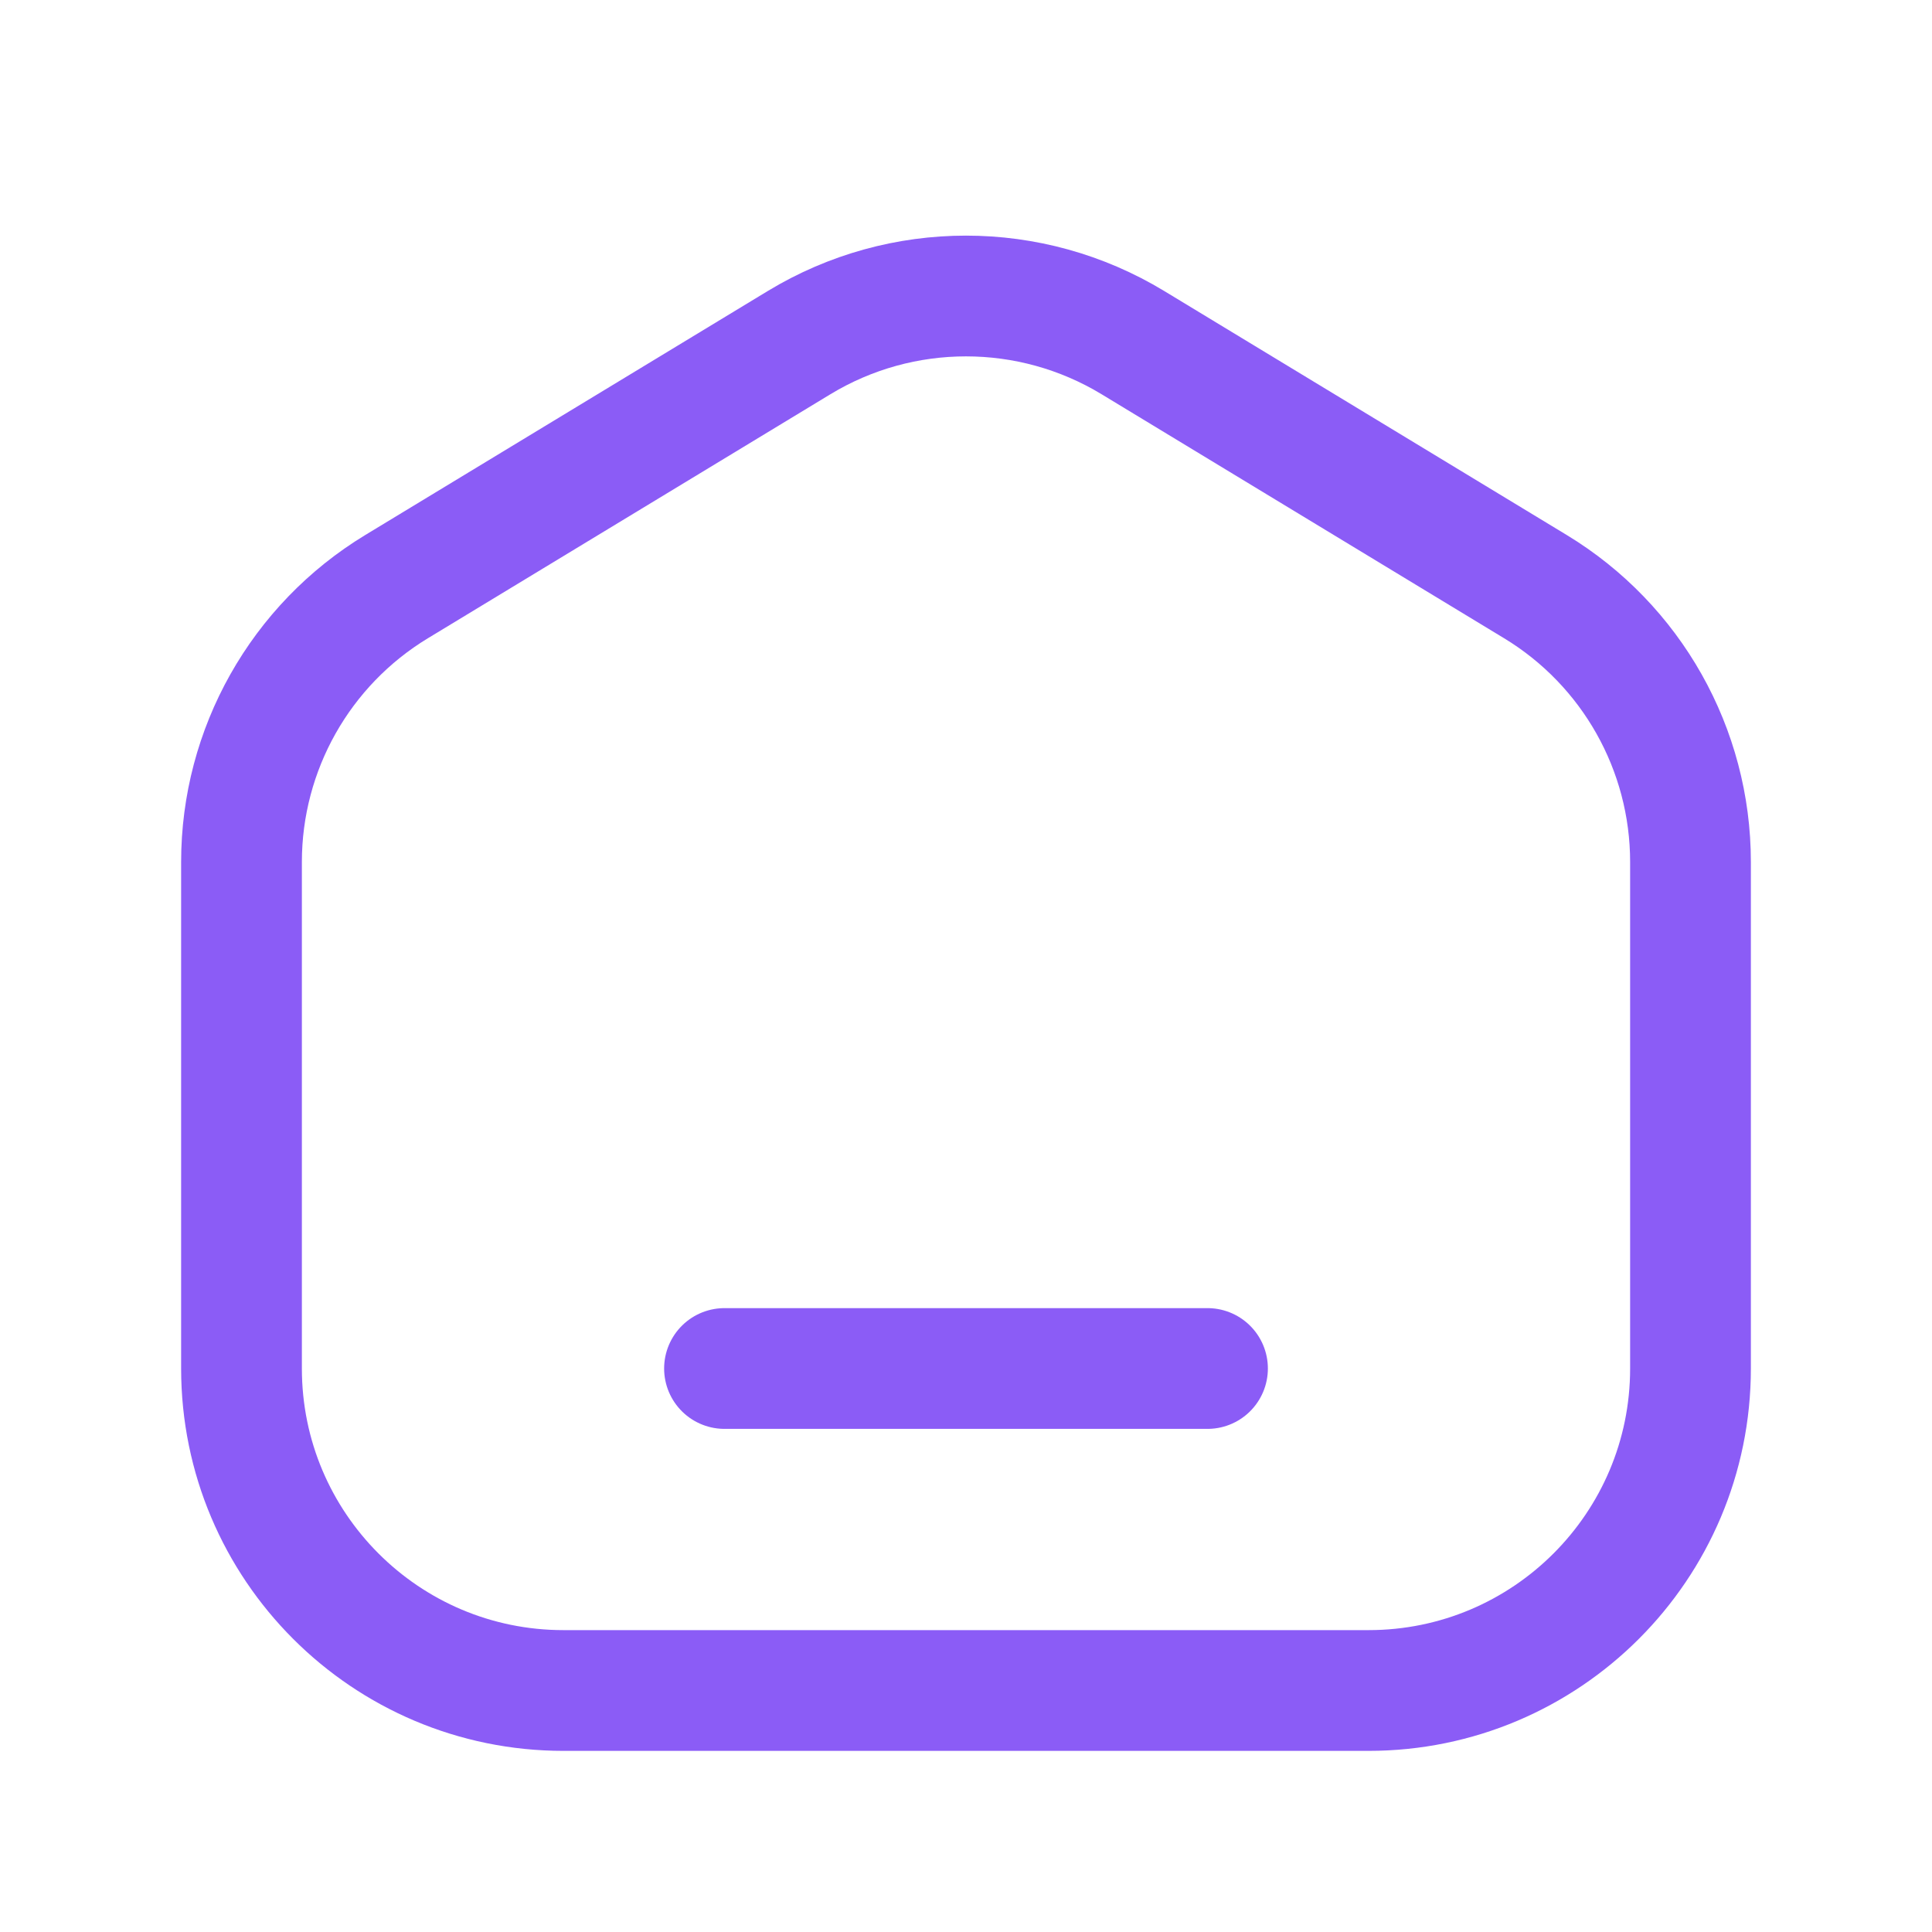 <svg width="24" height="24" viewBox="0 0 24 24" fill="none" xmlns="http://www.w3.org/2000/svg">
<path d="M17 21H7C4.791 21 3 19.209 3 17V10.708C3 9.309 3.731 8.012 4.927 7.287L9.927 4.256C11.201 3.484 12.799 3.484 14.073 4.256L19.073 7.287C20.269 8.012 21 9.309 21 10.708V17C21 19.209 19.209 21 17 21Z" stroke="#8B5CF6" stroke-width="1.5" stroke-linecap="round" stroke-linejoin="round"/>
<path d="M9 17H15" stroke="#8B5CF6" stroke-width="1.5" stroke-linecap="round" stroke-linejoin="round"/>
</svg>
